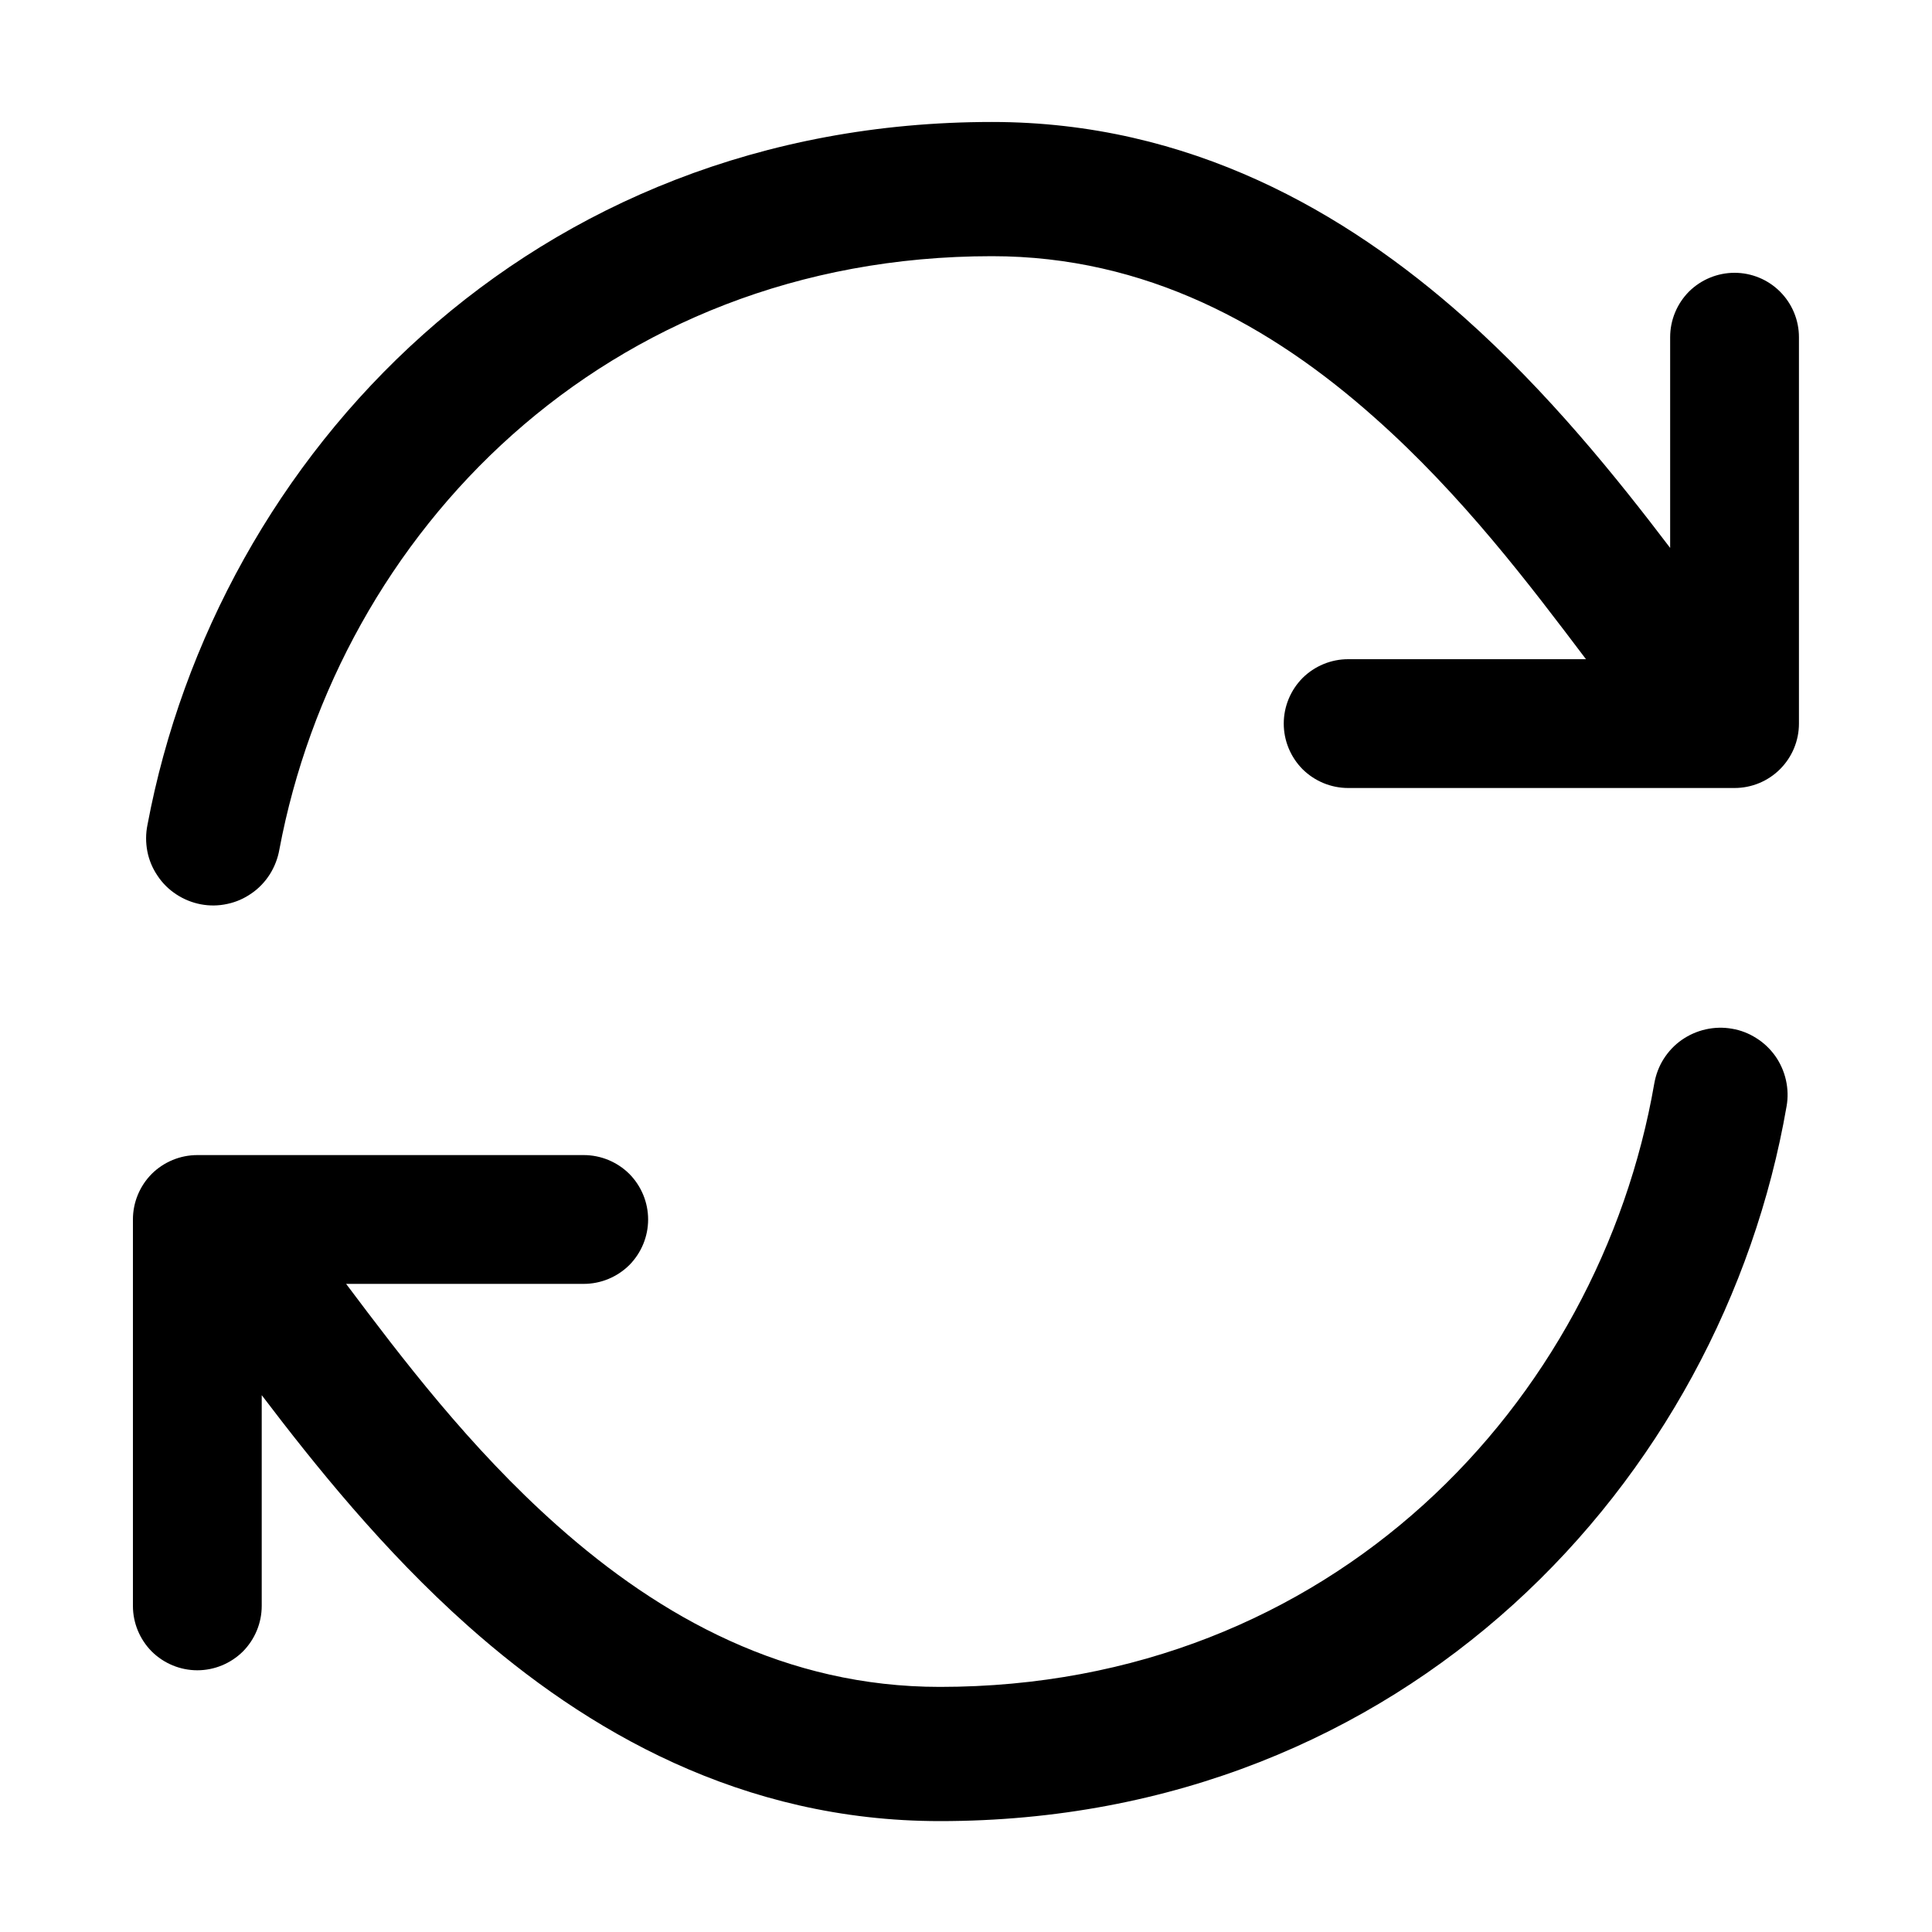 <svg width="15" height="15" viewBox="0 0 15 15" fill="none" xmlns="http://www.w3.org/2000/svg">
<path fill-rule="evenodd" clip-rule="evenodd" d="M7.297 13.097C10.341 13.097 12.415 10.89 12.844 8.411C12.856 8.344 12.88 8.279 12.917 8.221C12.954 8.163 13.001 8.113 13.057 8.074C13.113 8.035 13.176 8.007 13.243 7.992C13.31 7.977 13.379 7.975 13.447 7.987C13.514 7.998 13.578 8.023 13.636 8.06C13.694 8.096 13.744 8.144 13.784 8.2C13.823 8.256 13.851 8.319 13.866 8.386C13.881 8.453 13.883 8.522 13.871 8.589C13.367 11.5 10.913 14.139 7.297 14.139C5.76 14.139 4.552 13.44 3.634 12.624C2.976 12.039 2.441 11.37 2.032 10.832V12.468C2.032 12.601 1.979 12.728 1.886 12.822C1.792 12.915 1.665 12.968 1.532 12.968C1.399 12.968 1.272 12.915 1.178 12.822C1.085 12.728 1.032 12.601 1.032 12.468L1.032 9.468C1.032 9.335 1.085 9.208 1.178 9.114C1.272 9.021 1.399 8.968 1.532 8.968H4.532C4.665 8.968 4.792 9.021 4.886 9.114C4.979 9.208 5.032 9.335 5.032 9.468C5.032 9.601 4.979 9.728 4.886 9.822C4.792 9.915 4.665 9.968 4.532 9.968H2.686L2.688 9.969C3.118 10.541 3.645 11.239 4.326 11.844C5.13 12.559 6.103 13.097 7.297 13.097ZM7.702 1.989C4.69 1.989 2.629 4.149 2.169 6.596C2.157 6.664 2.132 6.729 2.095 6.788C2.058 6.846 2.01 6.897 1.953 6.936C1.896 6.976 1.832 7.004 1.765 7.018C1.697 7.033 1.627 7.034 1.559 7.021C1.491 7.008 1.427 6.982 1.369 6.944C1.311 6.906 1.261 6.857 1.223 6.799C1.184 6.742 1.157 6.677 1.144 6.61C1.131 6.542 1.131 6.472 1.145 6.404C1.685 3.53 4.125 0.947 7.702 0.947C9.239 0.947 10.446 1.646 11.365 2.462C12.023 3.047 12.558 3.716 12.967 4.254V2.618C12.967 2.485 13.02 2.358 13.113 2.264C13.207 2.171 13.334 2.118 13.467 2.118C13.6 2.118 13.727 2.171 13.82 2.264C13.914 2.358 13.967 2.485 13.967 2.618V5.618C13.967 5.751 13.914 5.878 13.82 5.972C13.727 6.065 13.6 6.118 13.467 6.118H10.467C10.334 6.118 10.207 6.065 10.113 5.972C10.02 5.878 9.967 5.751 9.967 5.618C9.967 5.485 10.02 5.358 10.113 5.264C10.207 5.171 10.334 5.118 10.467 5.118H12.312V5.116C11.88 4.545 11.354 3.846 10.672 3.242C9.869 2.527 8.897 1.989 7.702 1.989Z" fill="current"/>
</svg>
